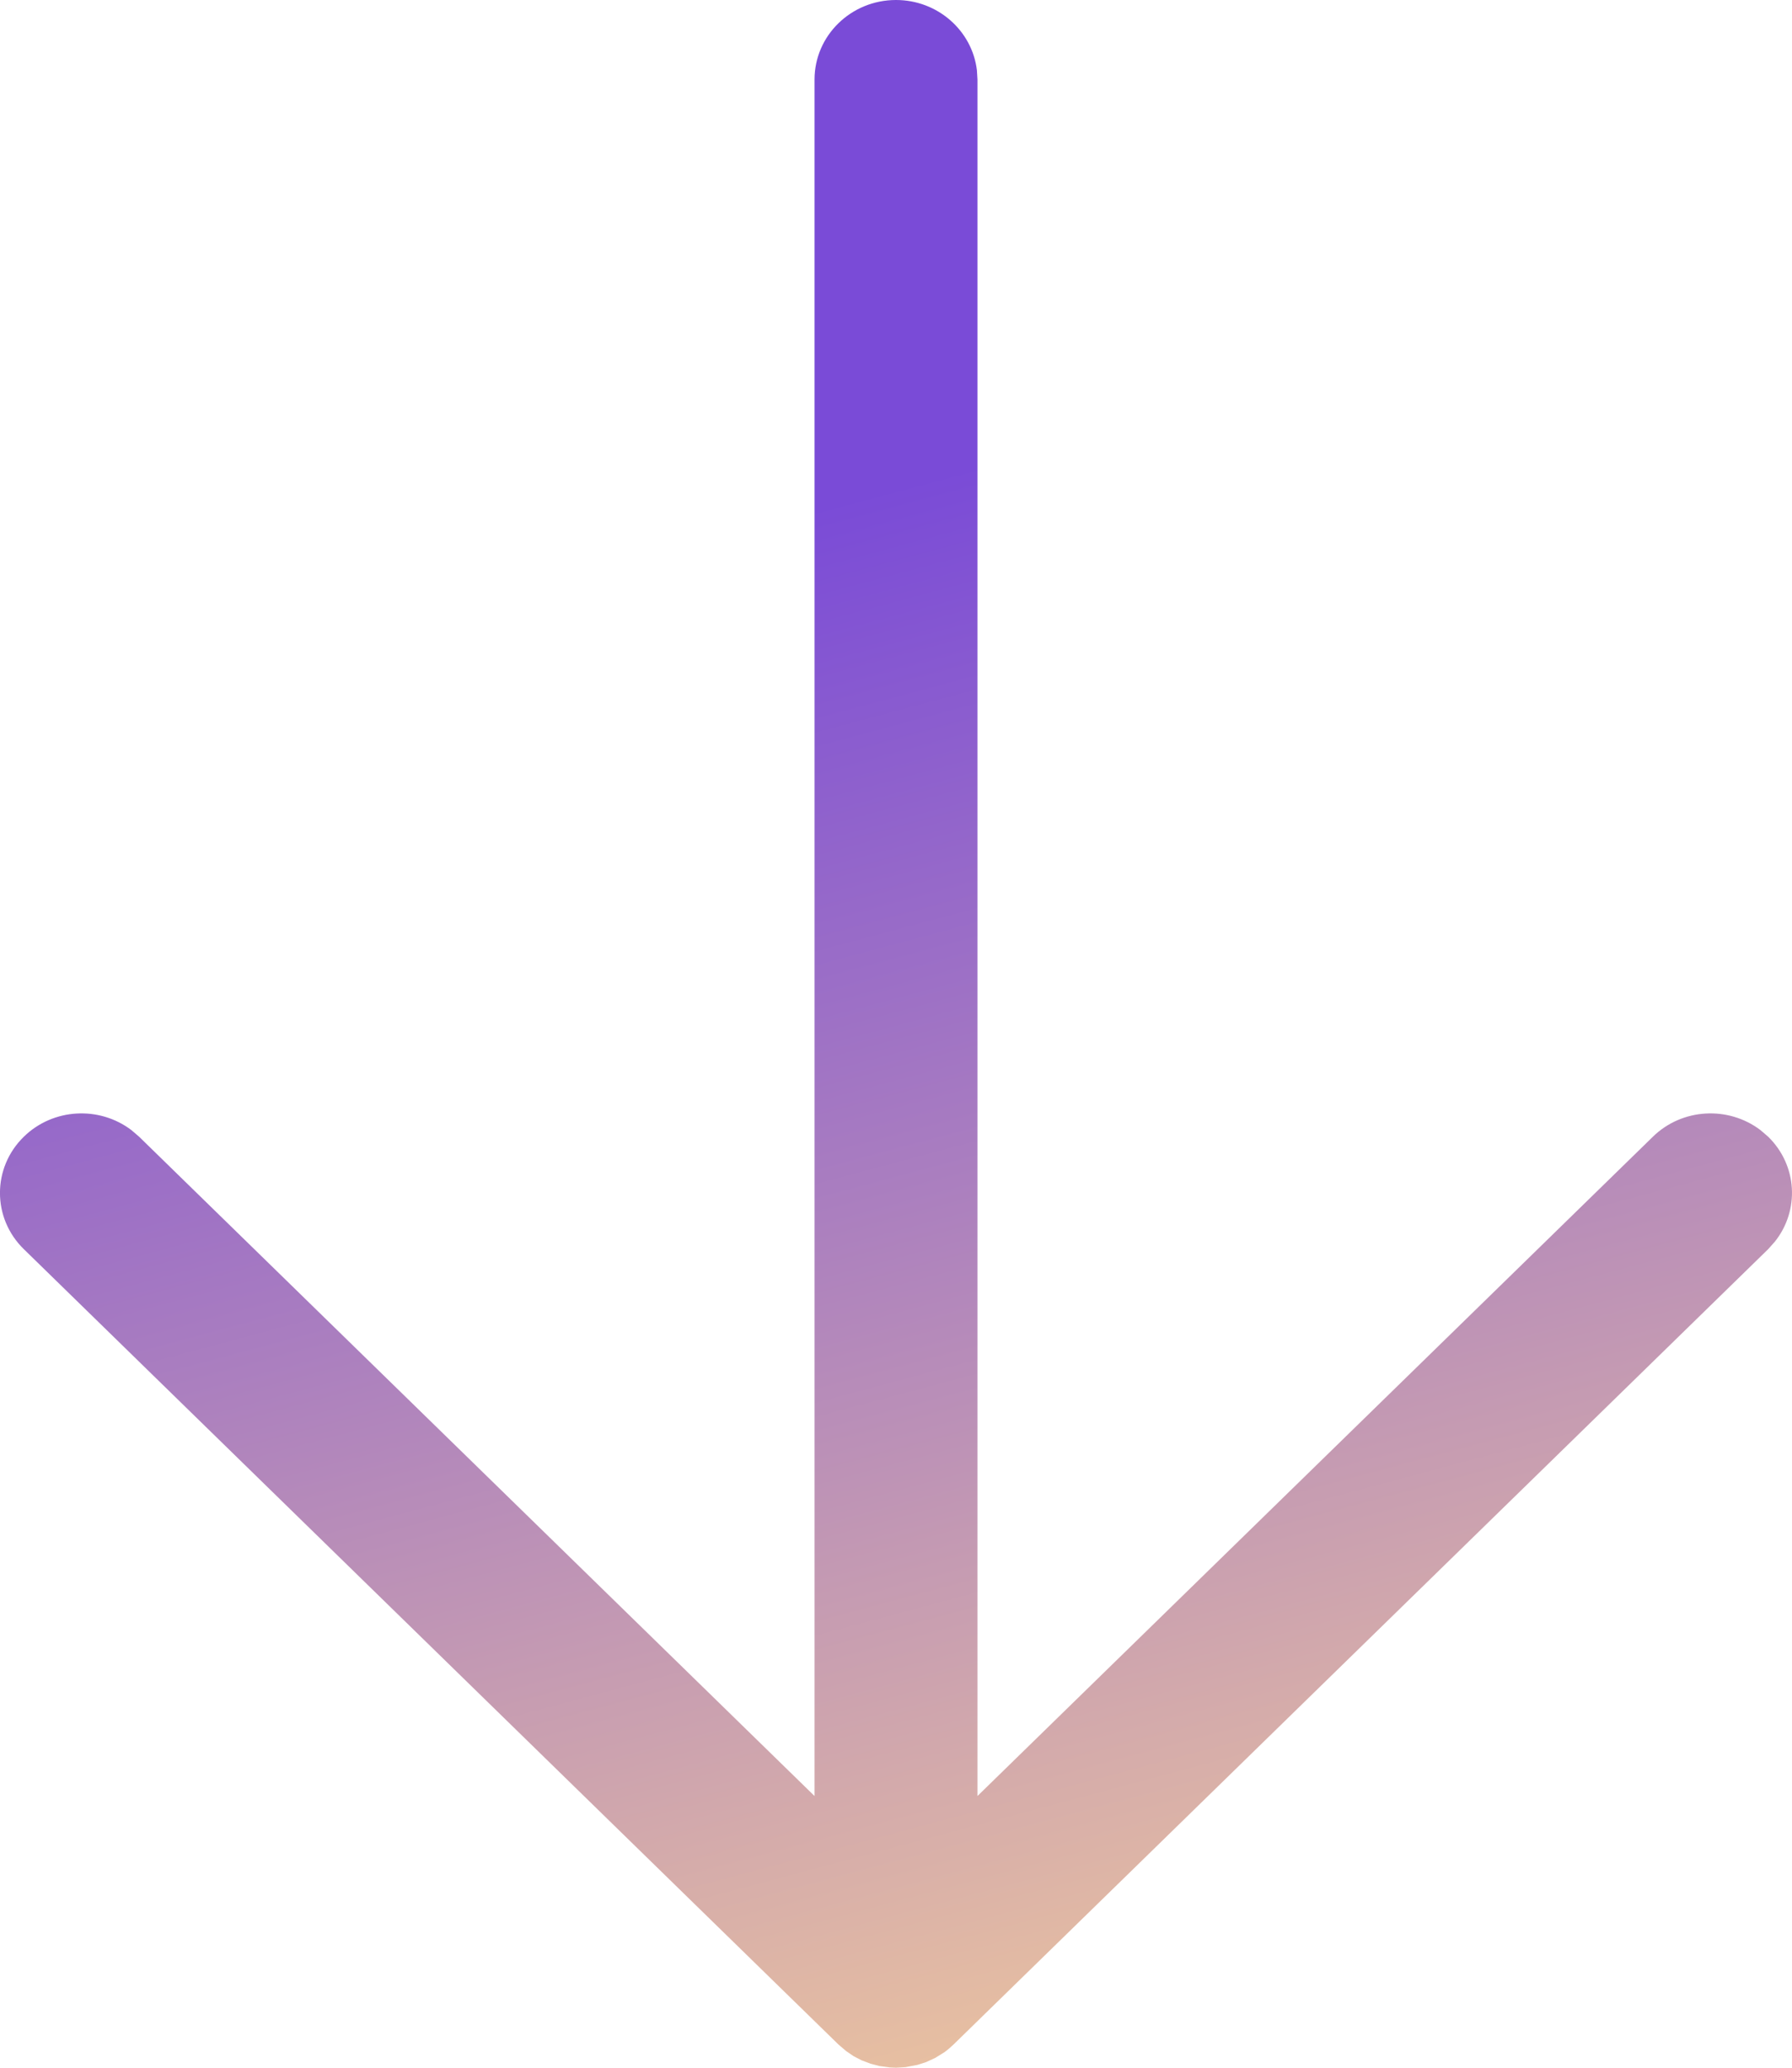 <svg width="13" height="15" viewBox="0 0 13 15" fill="none" xmlns="http://www.w3.org/2000/svg">
<path d="M6.5 4.66073e-06C6.803 4.66073e-06 7.053 0.223 7.087 0.51L7.091 0.577V13.029L11.991 8.246C12.204 8.038 12.539 8.022 12.771 8.198L12.827 8.246C13.04 8.454 13.056 8.781 12.876 9.007L12.827 9.062L6.918 14.831C6.897 14.851 6.875 14.87 6.852 14.887L6.786 14.928L6.719 14.959L6.657 14.979L6.569 14.996L6.5 15L6.456 14.998L6.381 14.988L6.316 14.971L6.25 14.946L6.192 14.916L6.138 14.879L6.082 14.831L0.173 9.062C-0.058 8.837 -0.058 8.471 0.173 8.246C0.386 8.038 0.721 8.022 0.953 8.198L1.009 8.246L5.909 13.029V0.577C5.909 0.258 6.174 0 6.5 0L6.5 4.66073e-06Z" fill="url(#paint0_linear_94_1330)"/>
<defs>
<linearGradient id="paint0_linear_94_1330" x1="12.573" y1="15" x2="9.294" y2="2.769" gradientUnits="userSpaceOnUse">
<stop stop-color="#F6CF9A"/>
<stop offset="1" stop-color="#7A4BD7"/>
</linearGradient>
</defs>
</svg>
